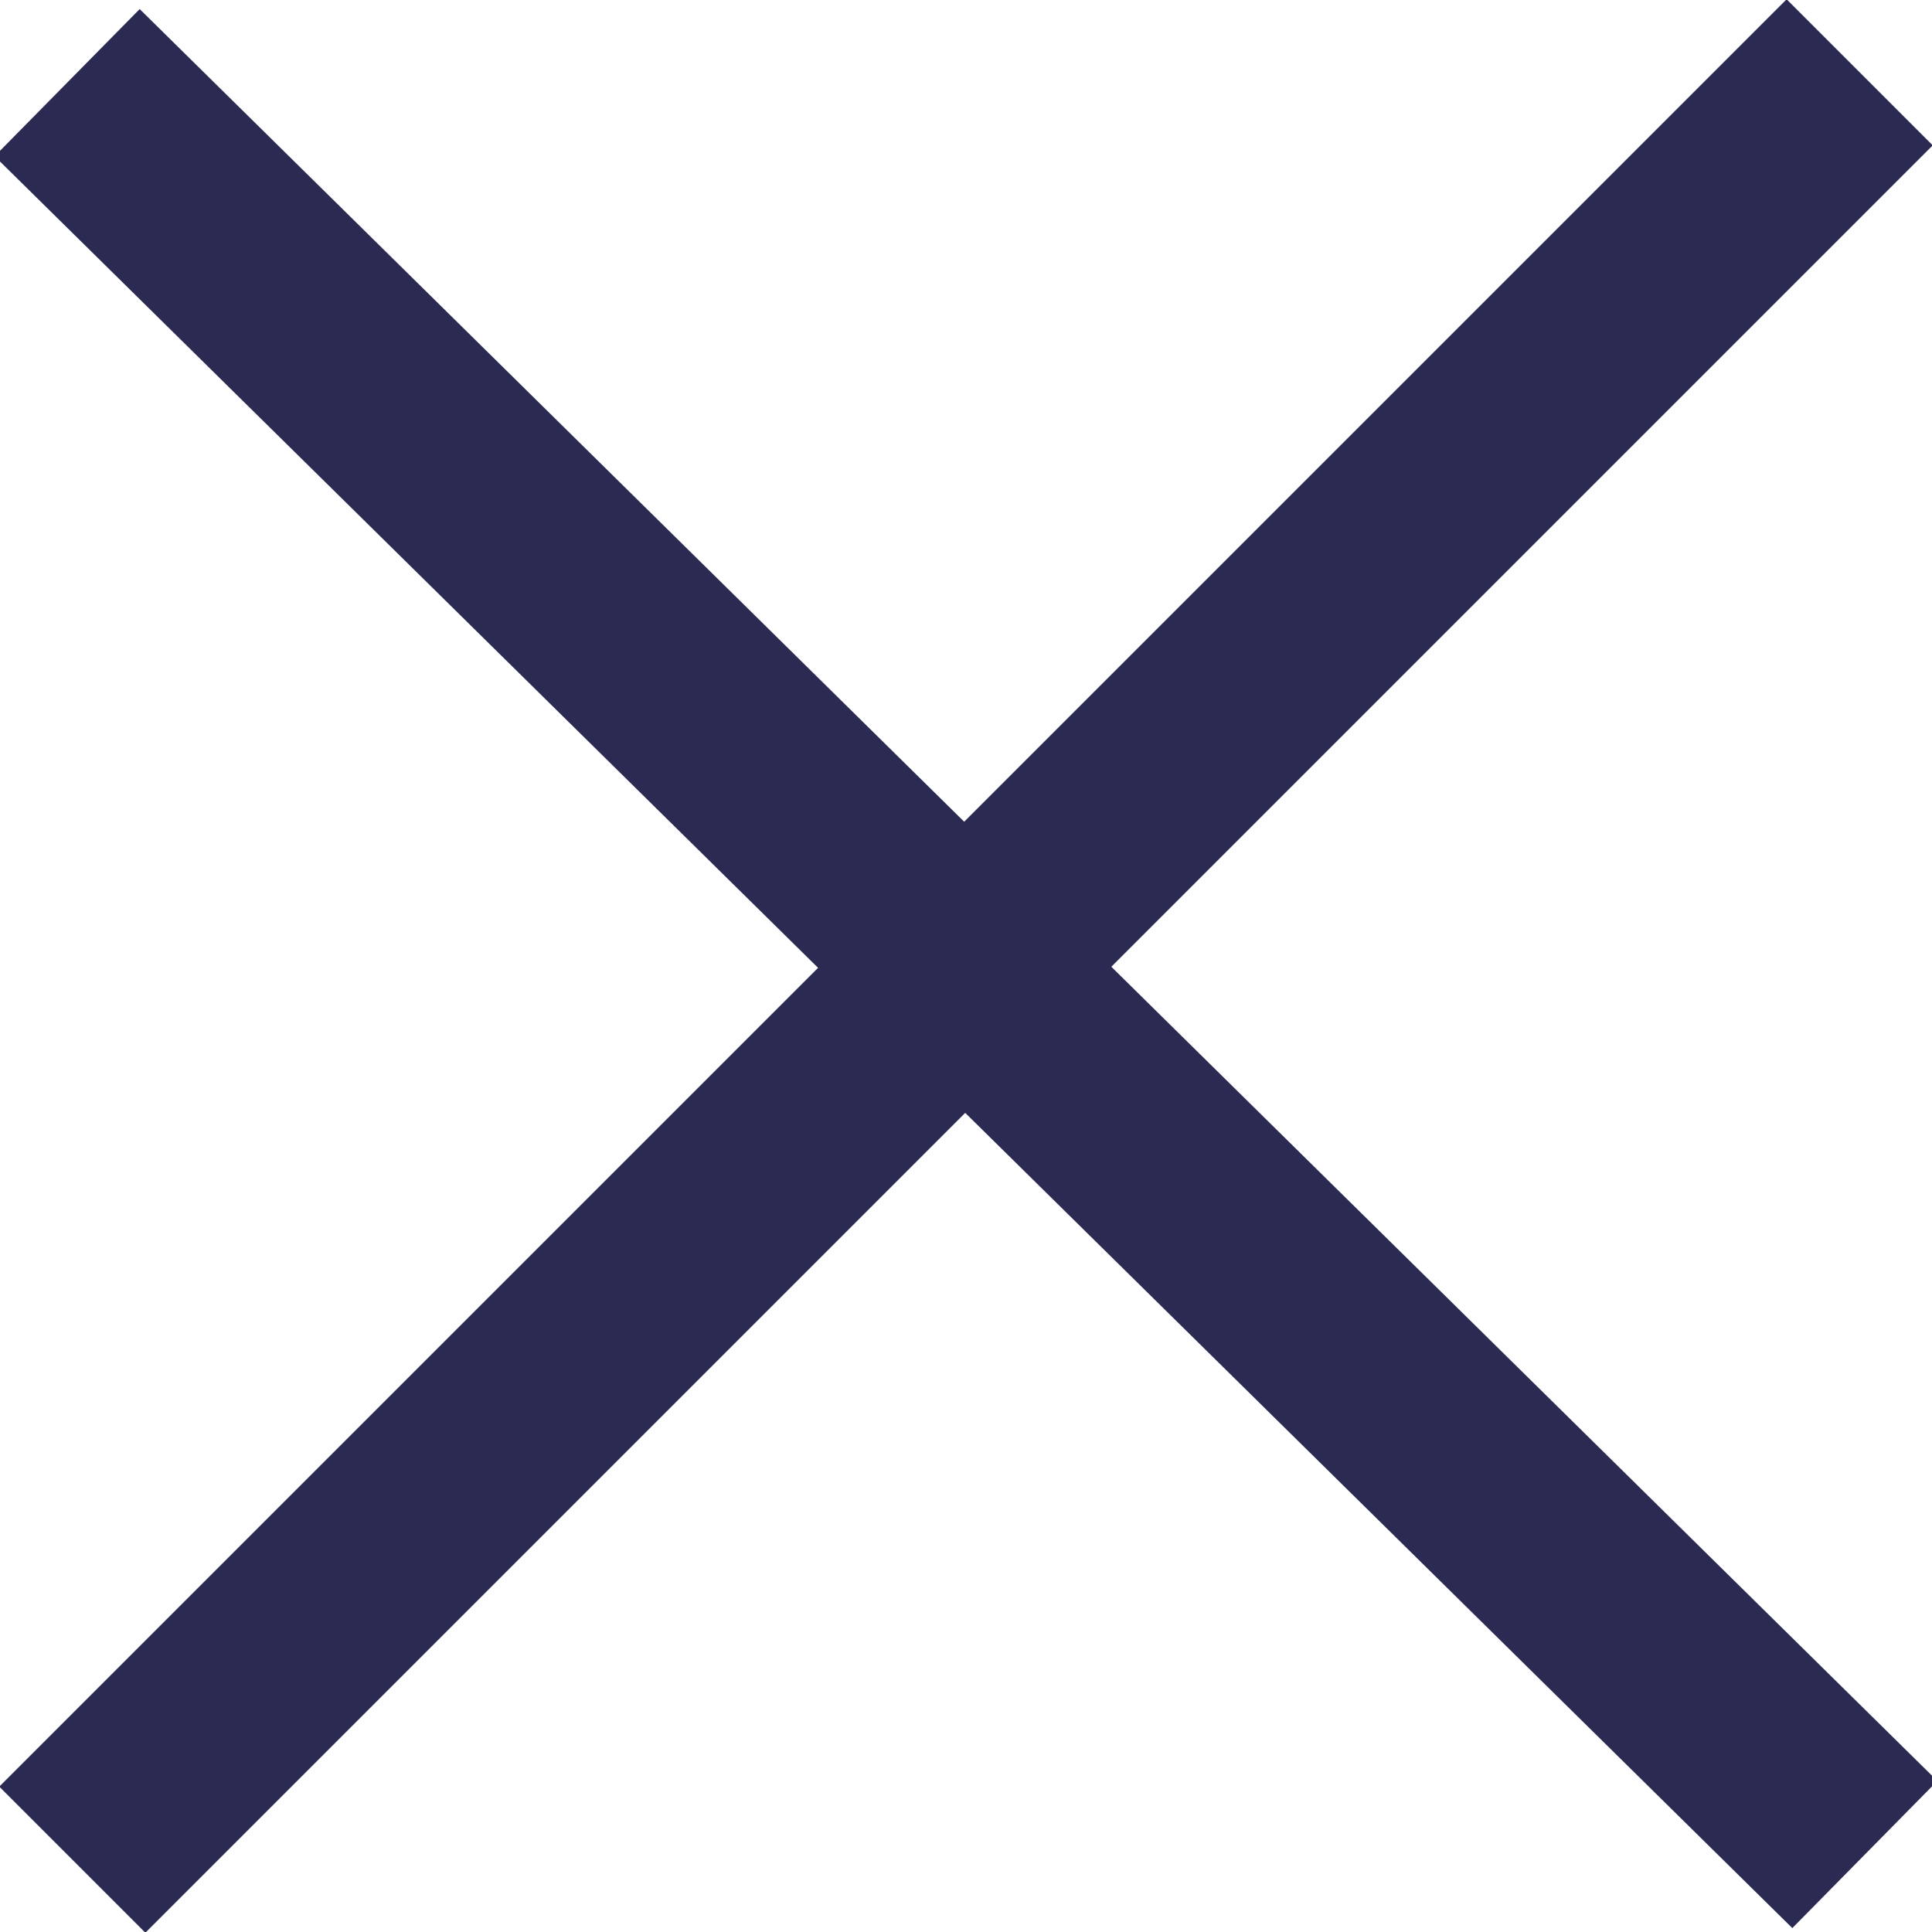 <?xml version="1.0" encoding="utf-8"?>
<!-- Generator: Adobe Illustrator 23.0.2, SVG Export Plug-In . SVG Version: 6.00 Build 0)  -->
<svg version="1.1" id="Layer_1" xmlns="http://www.w3.org/2000/svg" xmlns:xlink="http://www.w3.org/1999/xlink" x="0px" y="0px"
	 viewBox="0 0 37.4 37.4" style="enable-background:new 0 0 37.4 37.4;" xml:space="preserve">
<style type="text/css">
	.st0{fill:none;stroke:#2A2A53;stroke-width:4;}
</style>
<path id="Path_81" class="st0" d="M36,1.4L1.4,36"/>
<path id="Path_81_1_" class="st0" d="M36.1,35.9L1.3,1.6"/>
</svg>
